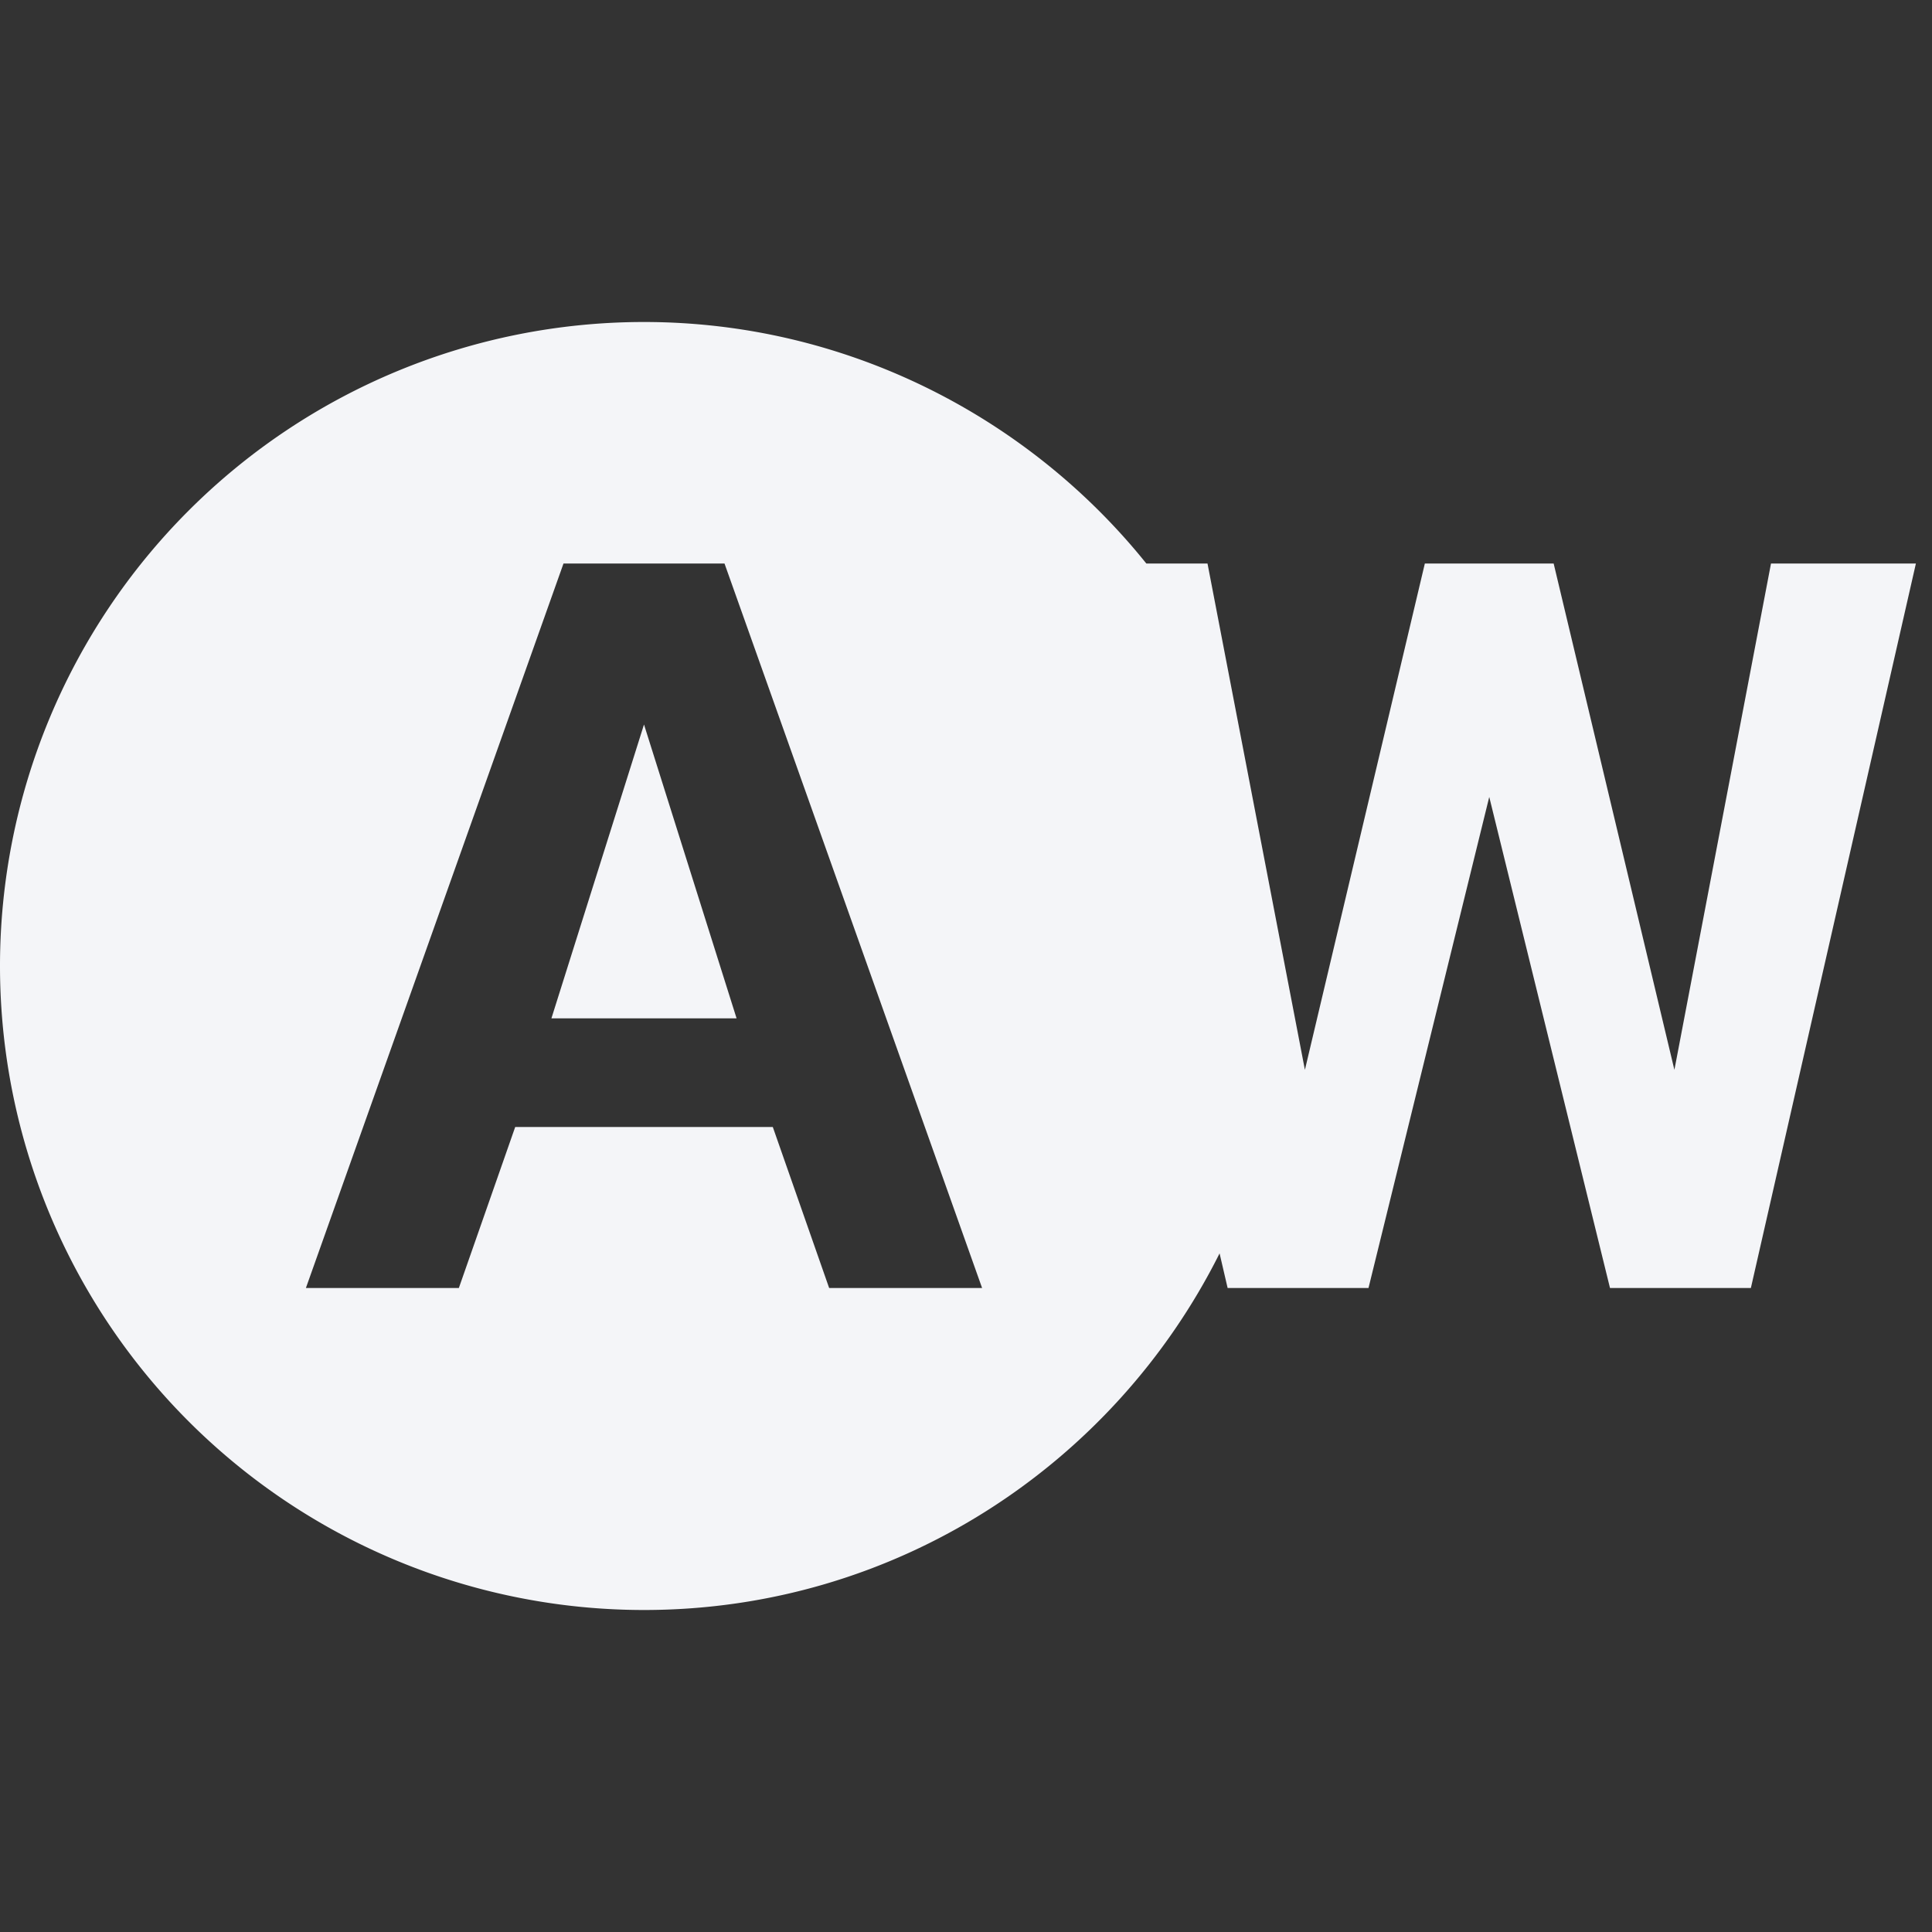 <?xml version="1.0" encoding="UTF-8"?><!DOCTYPE svg PUBLIC "-//W3C//DTD SVG 1.1//EN" "http://www.w3.org/Graphics/SVG/1.1/DTD/svg11.dtd"><svg fill="#f4f5f8" xmlns="http://www.w3.org/2000/svg" xmlns:xlink="http://www.w3.org/1999/xlink" version="1.1" id="mdi-white-balance-auto" width="24" height="24" viewBox="0 0 24 24"><rect x="0" y="0" width="24" height="24" fill="#333333" stroke="none"/><path d="M10.3,16L9.6,14H6.4L5.7,16H3.8L7,7H9L12.2,16M22,7L20.8,13.29L19.3,7H17.7L16.21,13.29L15,7H14.24C12.77,5.17 10.5,4 8,4A8,8 0 0,0 0,12A8,8 0 0,0 8,20C11.13,20 13.84,18.19 15.15,15.57L15.25,16H17L18.5,9.9L20,16H21.75L23.8,7M6.85,12.65H9.15L8,9L6.85,12.65Z" /></svg>
